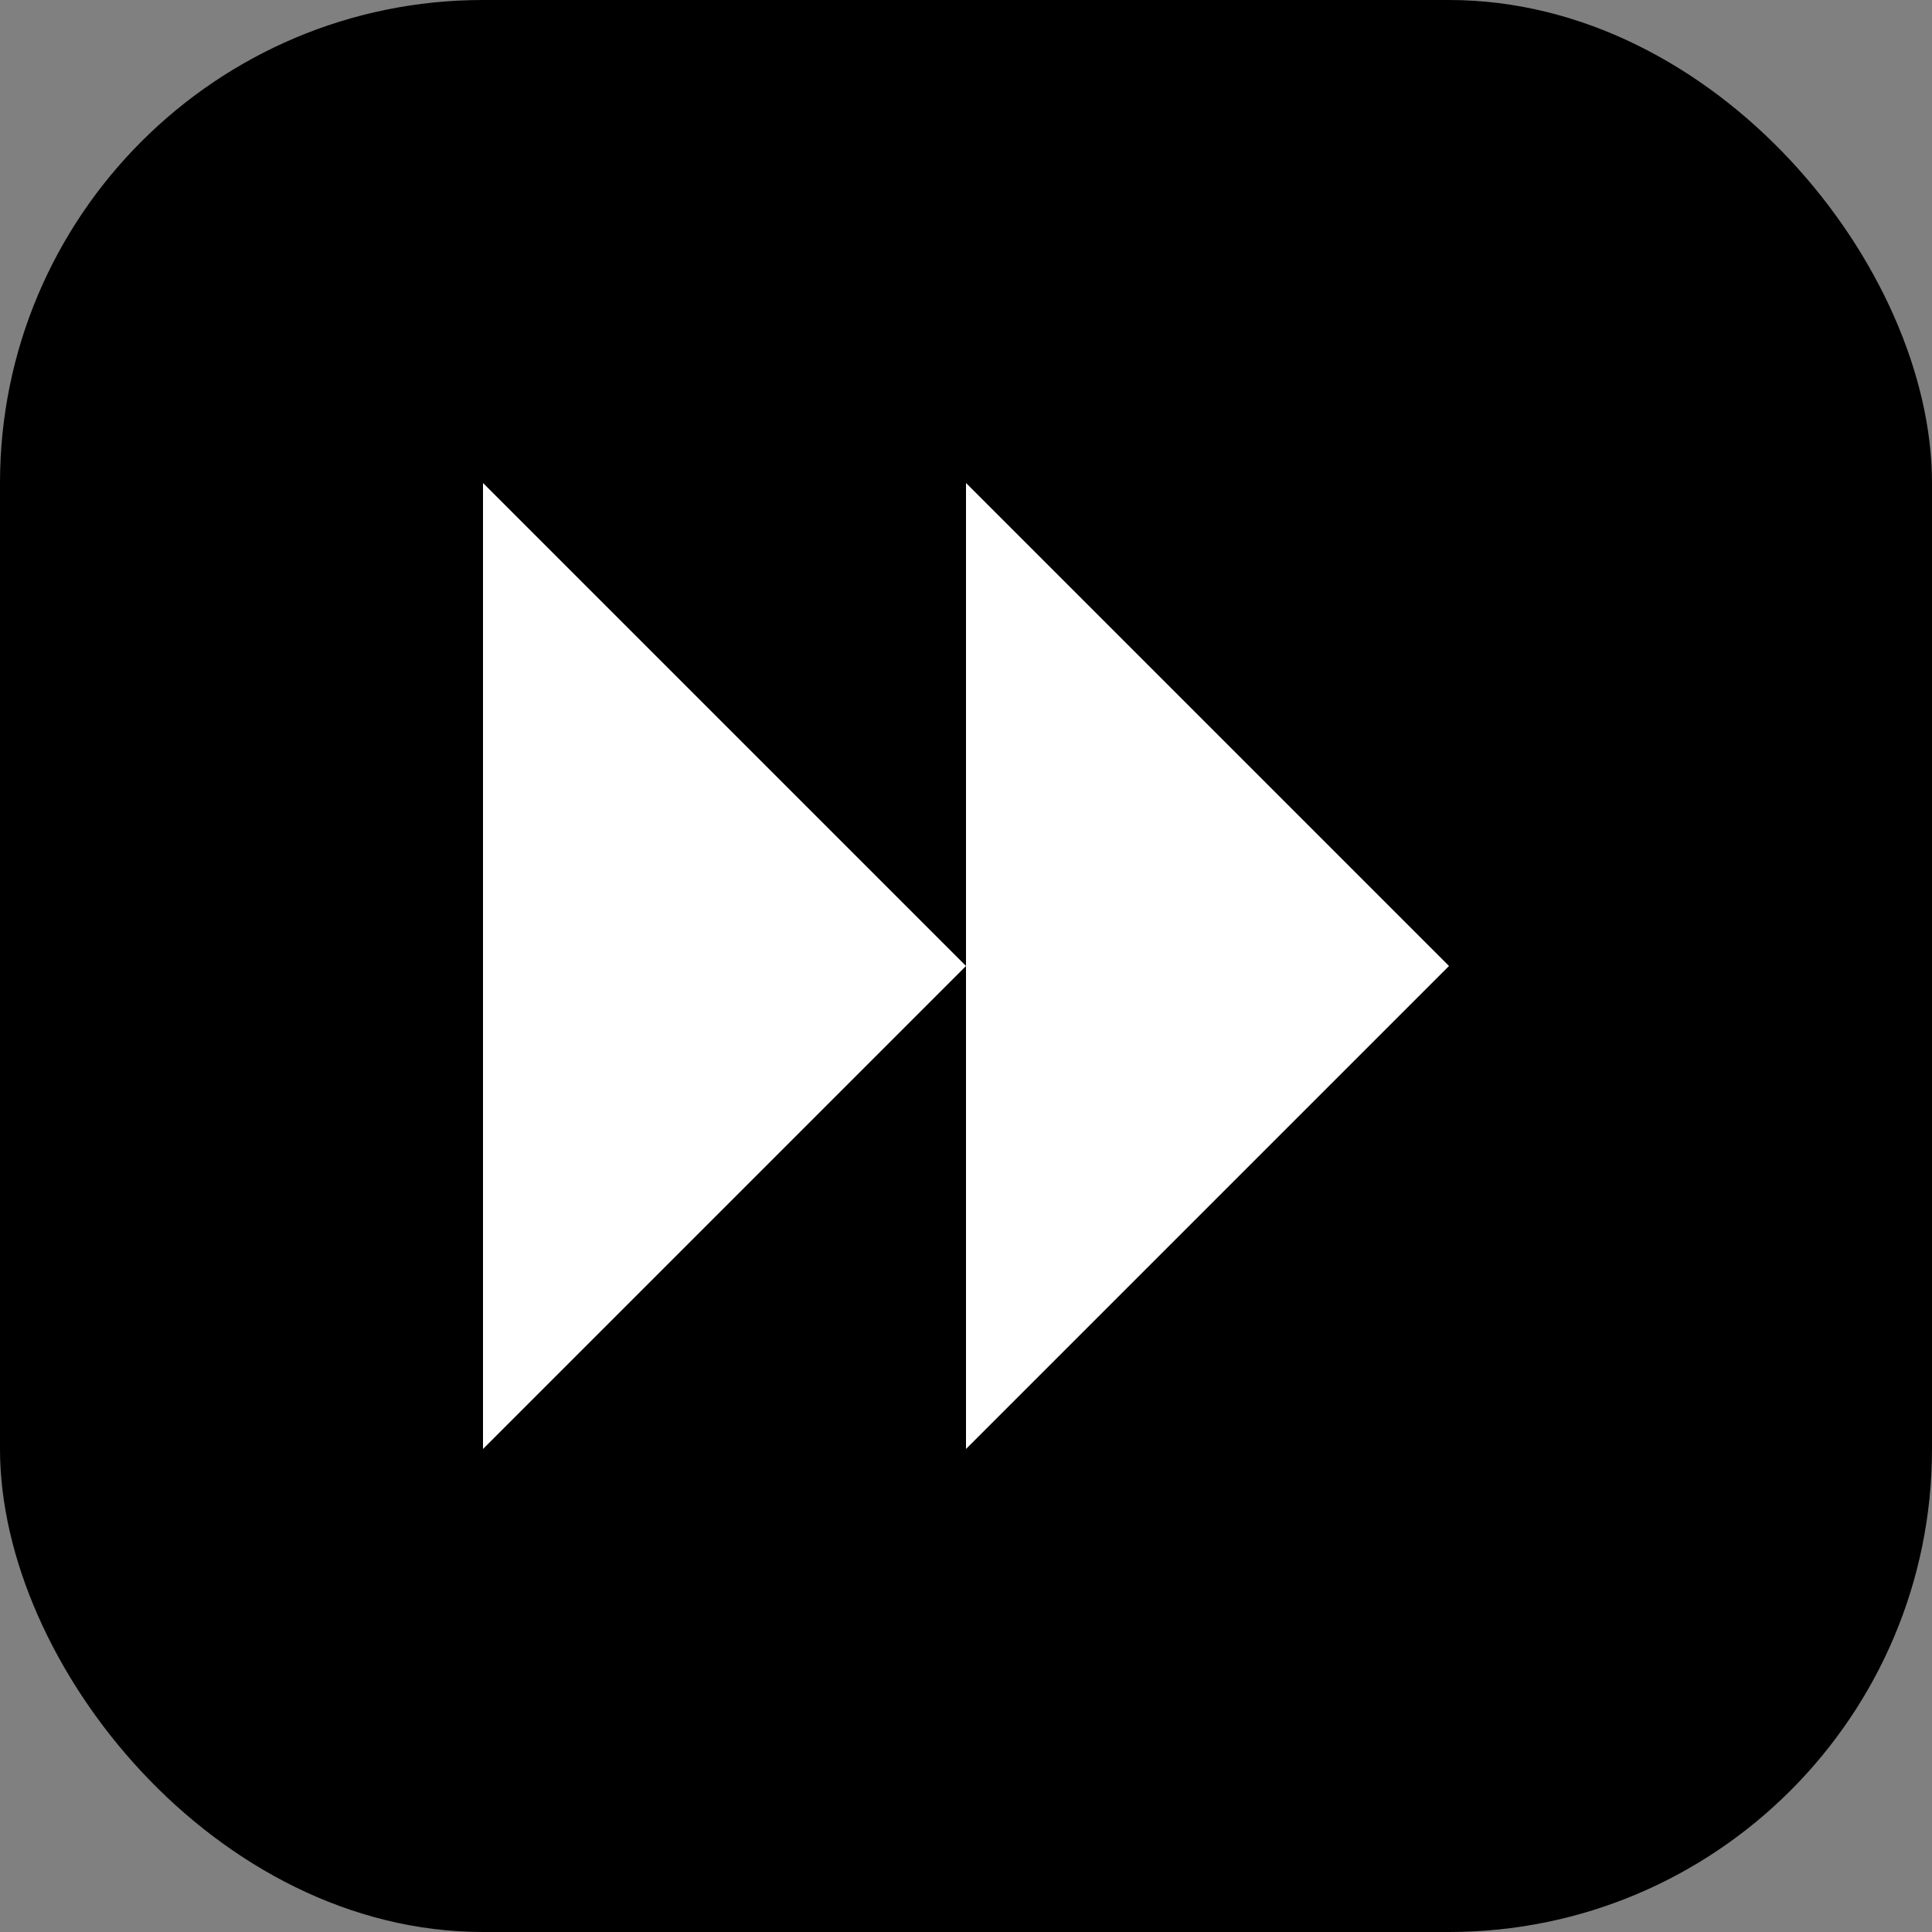 <svg xmlns="http://www.w3.org/2000/svg" viewBox="0 0 256 256">
  <rect x="0" y="0" width="256" height="256" fill="#808080" stroke="none"/>
  <rect x="0" y="0" width="256" height="256" rx="64" fill="black" />
  <polygon points="64 64 128 128 64 192" fill="white" />
  <polygon points="128 64 192 128 128 192" fill="white" />
</svg>
